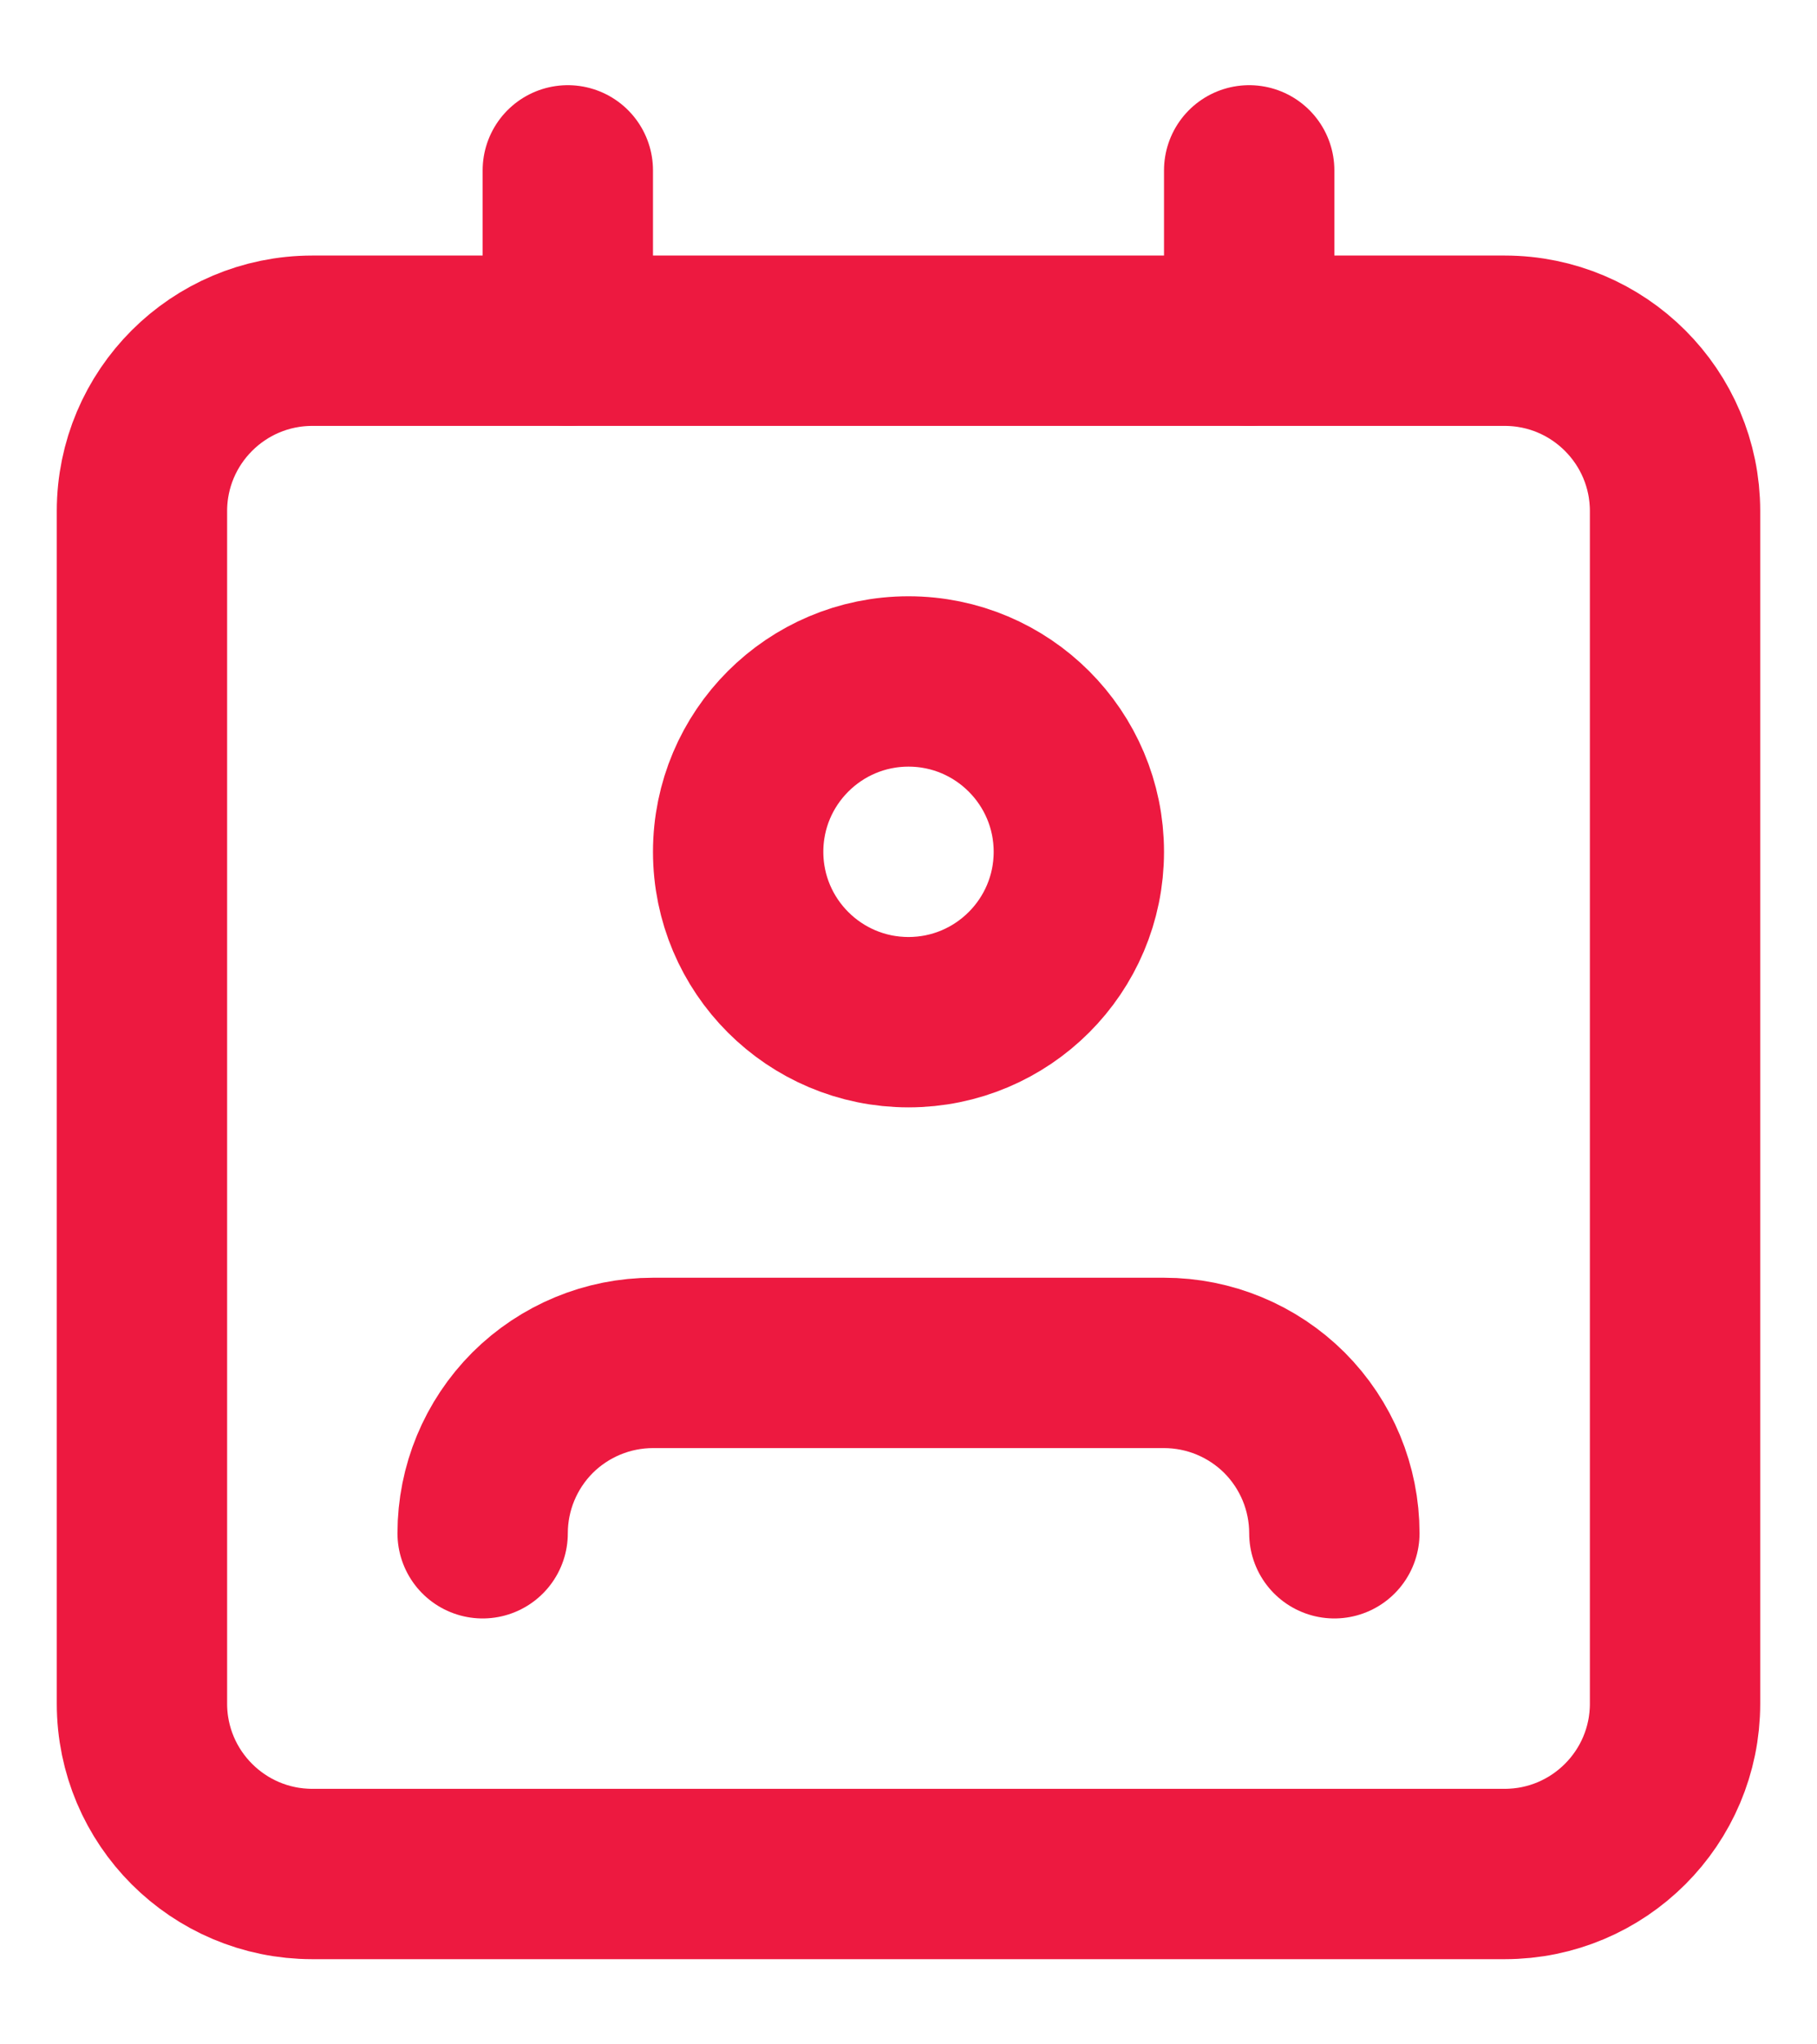 <svg width="16" height="18" viewBox="0 0 16 18" fill="none" xmlns="http://www.w3.org/2000/svg">
<path d="M11.75 13.5C11.75 13.102 11.592 12.721 11.311 12.439C11.029 12.158 10.648 12 10.25 12H5.75C5.352 12 4.971 12.158 4.689 12.439C4.408 12.721 4.25 13.102 4.25 13.5" stroke="#ED1940" stroke-width="1.5" stroke-linecap="round" stroke-linejoin="round"/>
<path d="M13.25 3H2.75C1.922 3 1.25 3.672 1.25 4.5V15C1.25 15.828 1.922 16.5 2.75 16.5H13.25C14.078 16.5 14.75 15.828 14.75 15V4.5C14.75 3.672 14.078 3 13.25 3Z" stroke="#ED1940" stroke-width="1.5" stroke-linecap="round" stroke-linejoin="round"/>
<path d="M8 9C8.828 9 9.5 8.328 9.5 7.5C9.5 6.672 8.828 6 8 6C7.172 6 6.5 6.672 6.5 7.5C6.5 8.328 7.172 9 8 9Z" stroke="#ED1940" stroke-width="1.5" stroke-linecap="round" stroke-linejoin="round"/>
<path d="M5 1.5V3M11 1.5V3" stroke="#ED1940" stroke-width="1.5" stroke-linecap="round" stroke-linejoin="round"/>
</svg>
